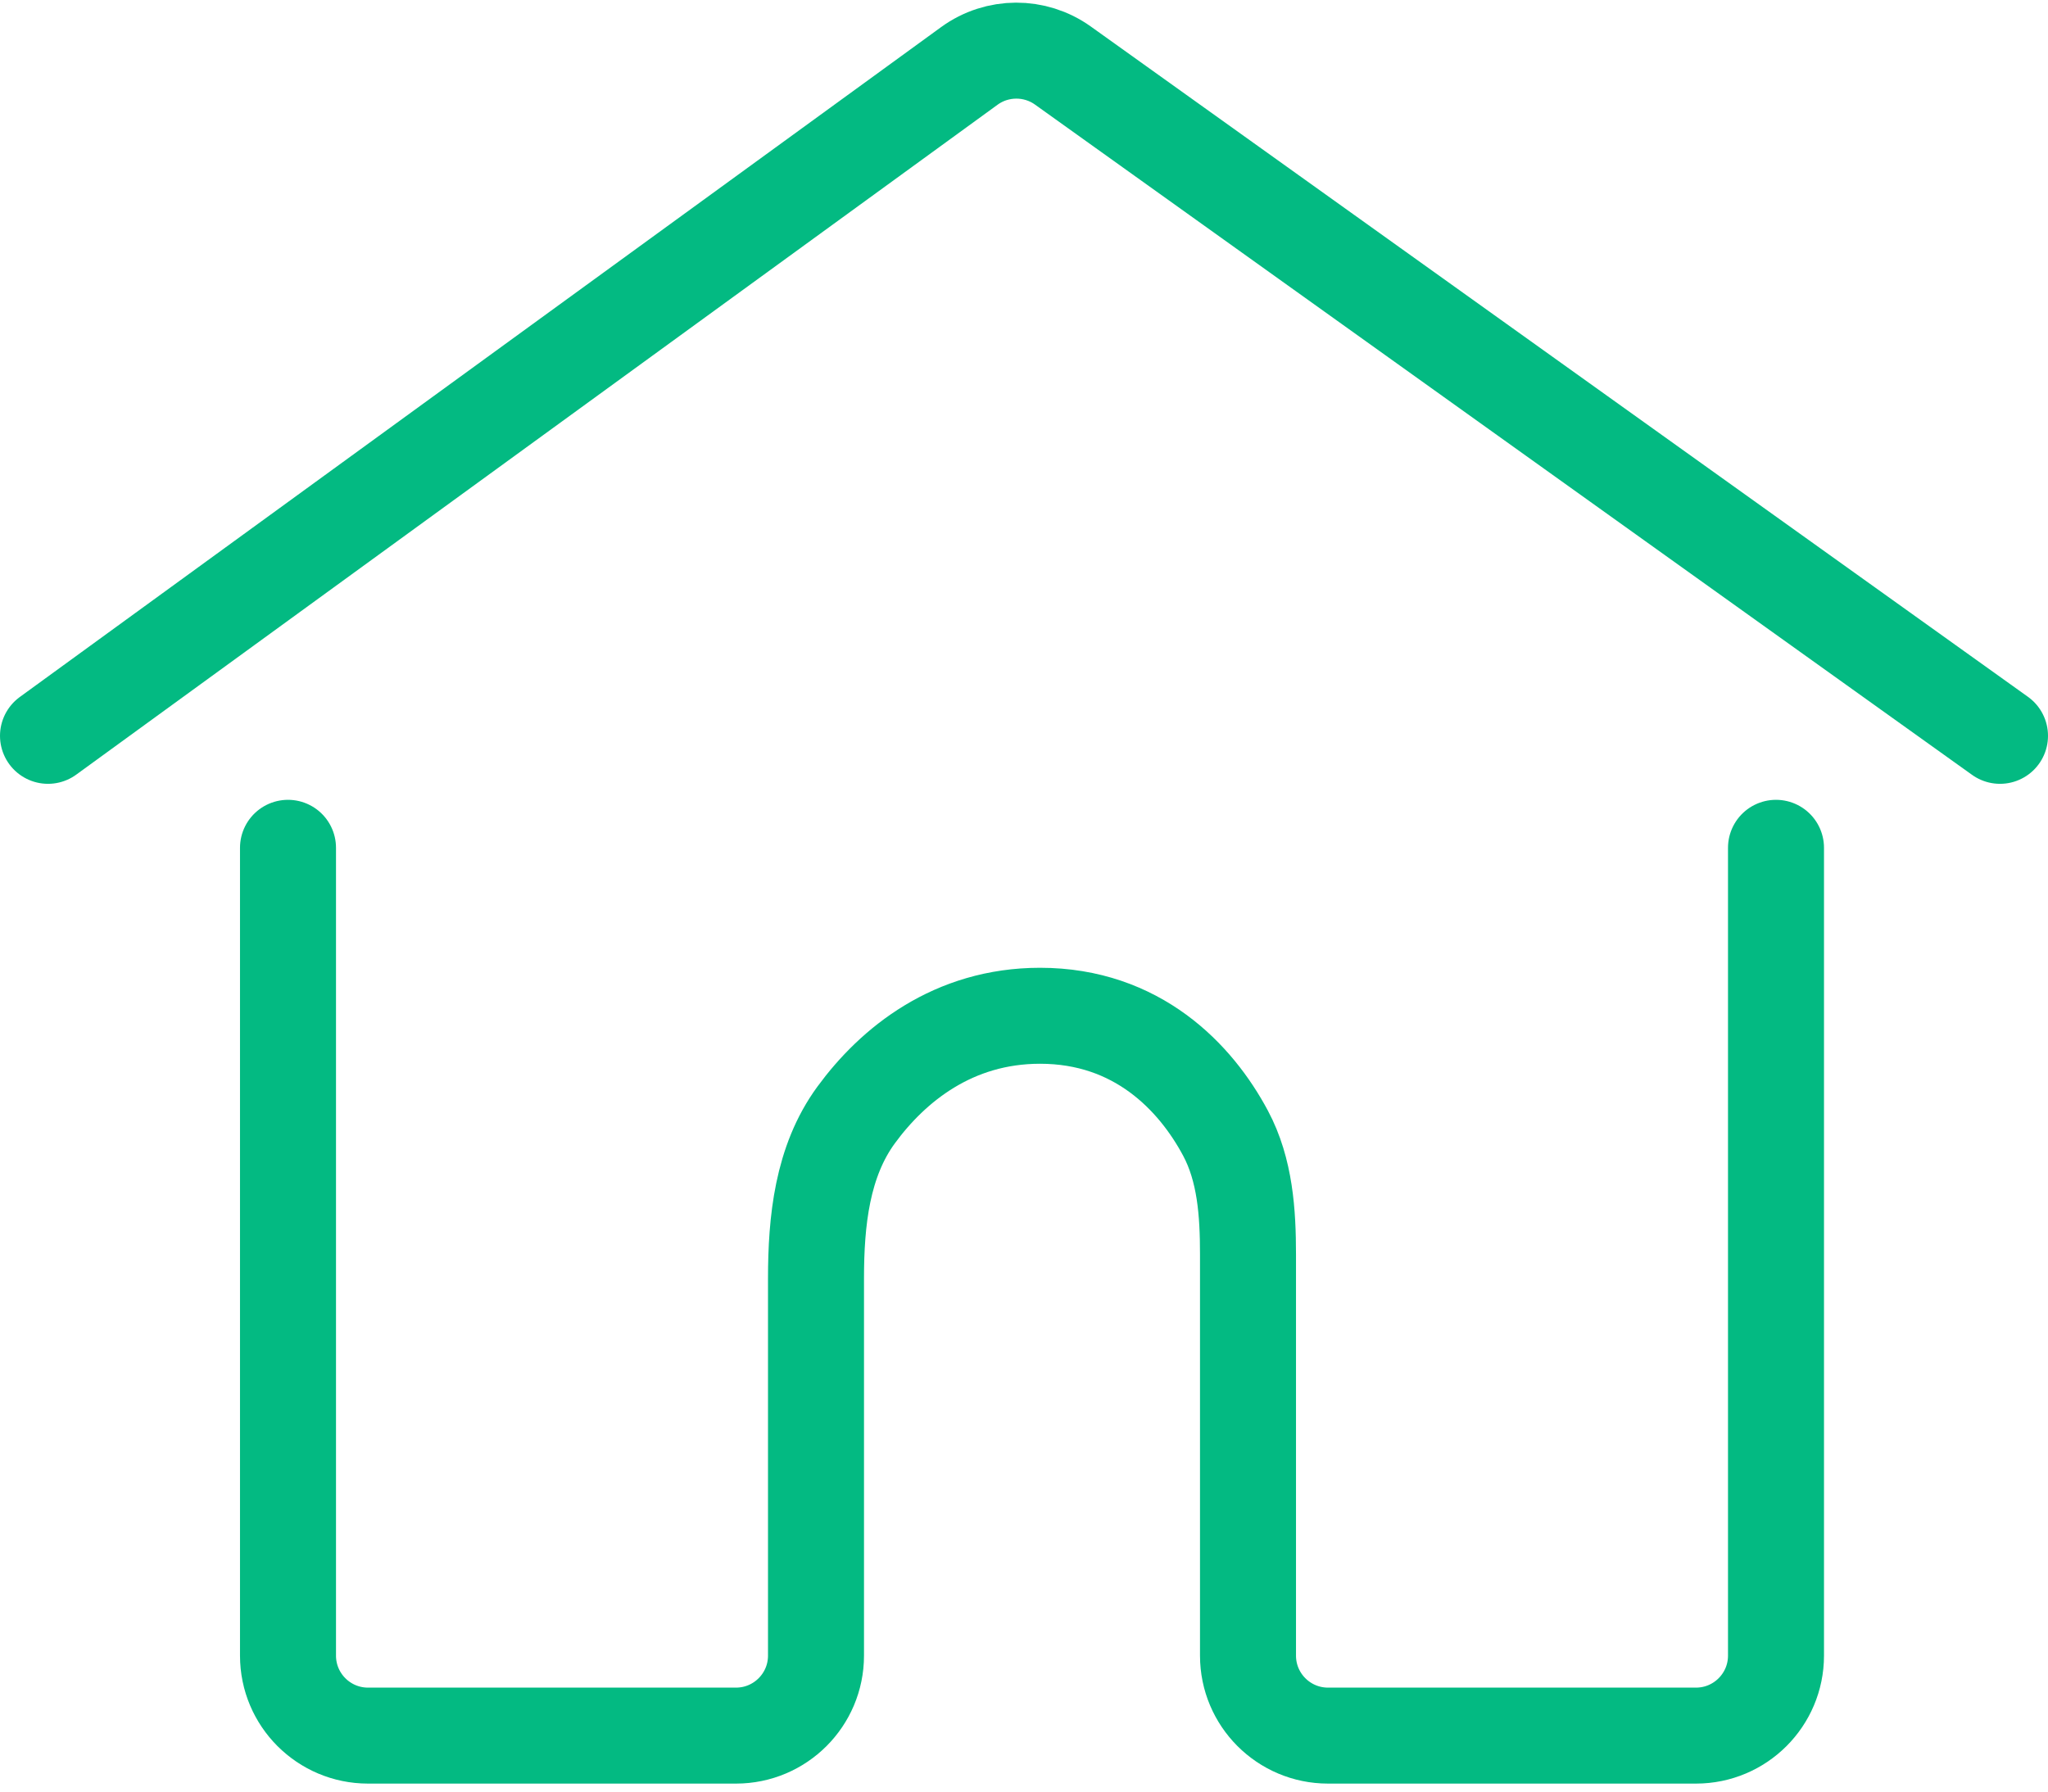 <svg width="128" height="112" viewBox="0 0 128 112" fill="none" xmlns="http://www.w3.org/2000/svg">
<path d="M18 53V103.5C18 106.261 20.239 108.5 23 108.5H46C48.761 108.5 51 106.261 51 103.5V79.934C51 76.333 51.38 72.611 53.506 69.705C55.811 66.553 59.58 63.5 65 63.5C71.074 63.5 74.726 67.335 76.597 70.844C77.825 73.147 78 75.817 78 78.427V103.5C78 106.261 80.239 108.5 83 108.5H106C108.761 108.5 111 106.261 111 103.5V53" stroke="#03BA82" stroke-width="6" stroke-linecap="round"/>
<path d="M3 46L60.583 4.121C62.325 2.855 64.682 2.846 66.433 4.099L125 46" stroke="#03BA82" stroke-width="6" stroke-linecap="round"/>
</svg>
